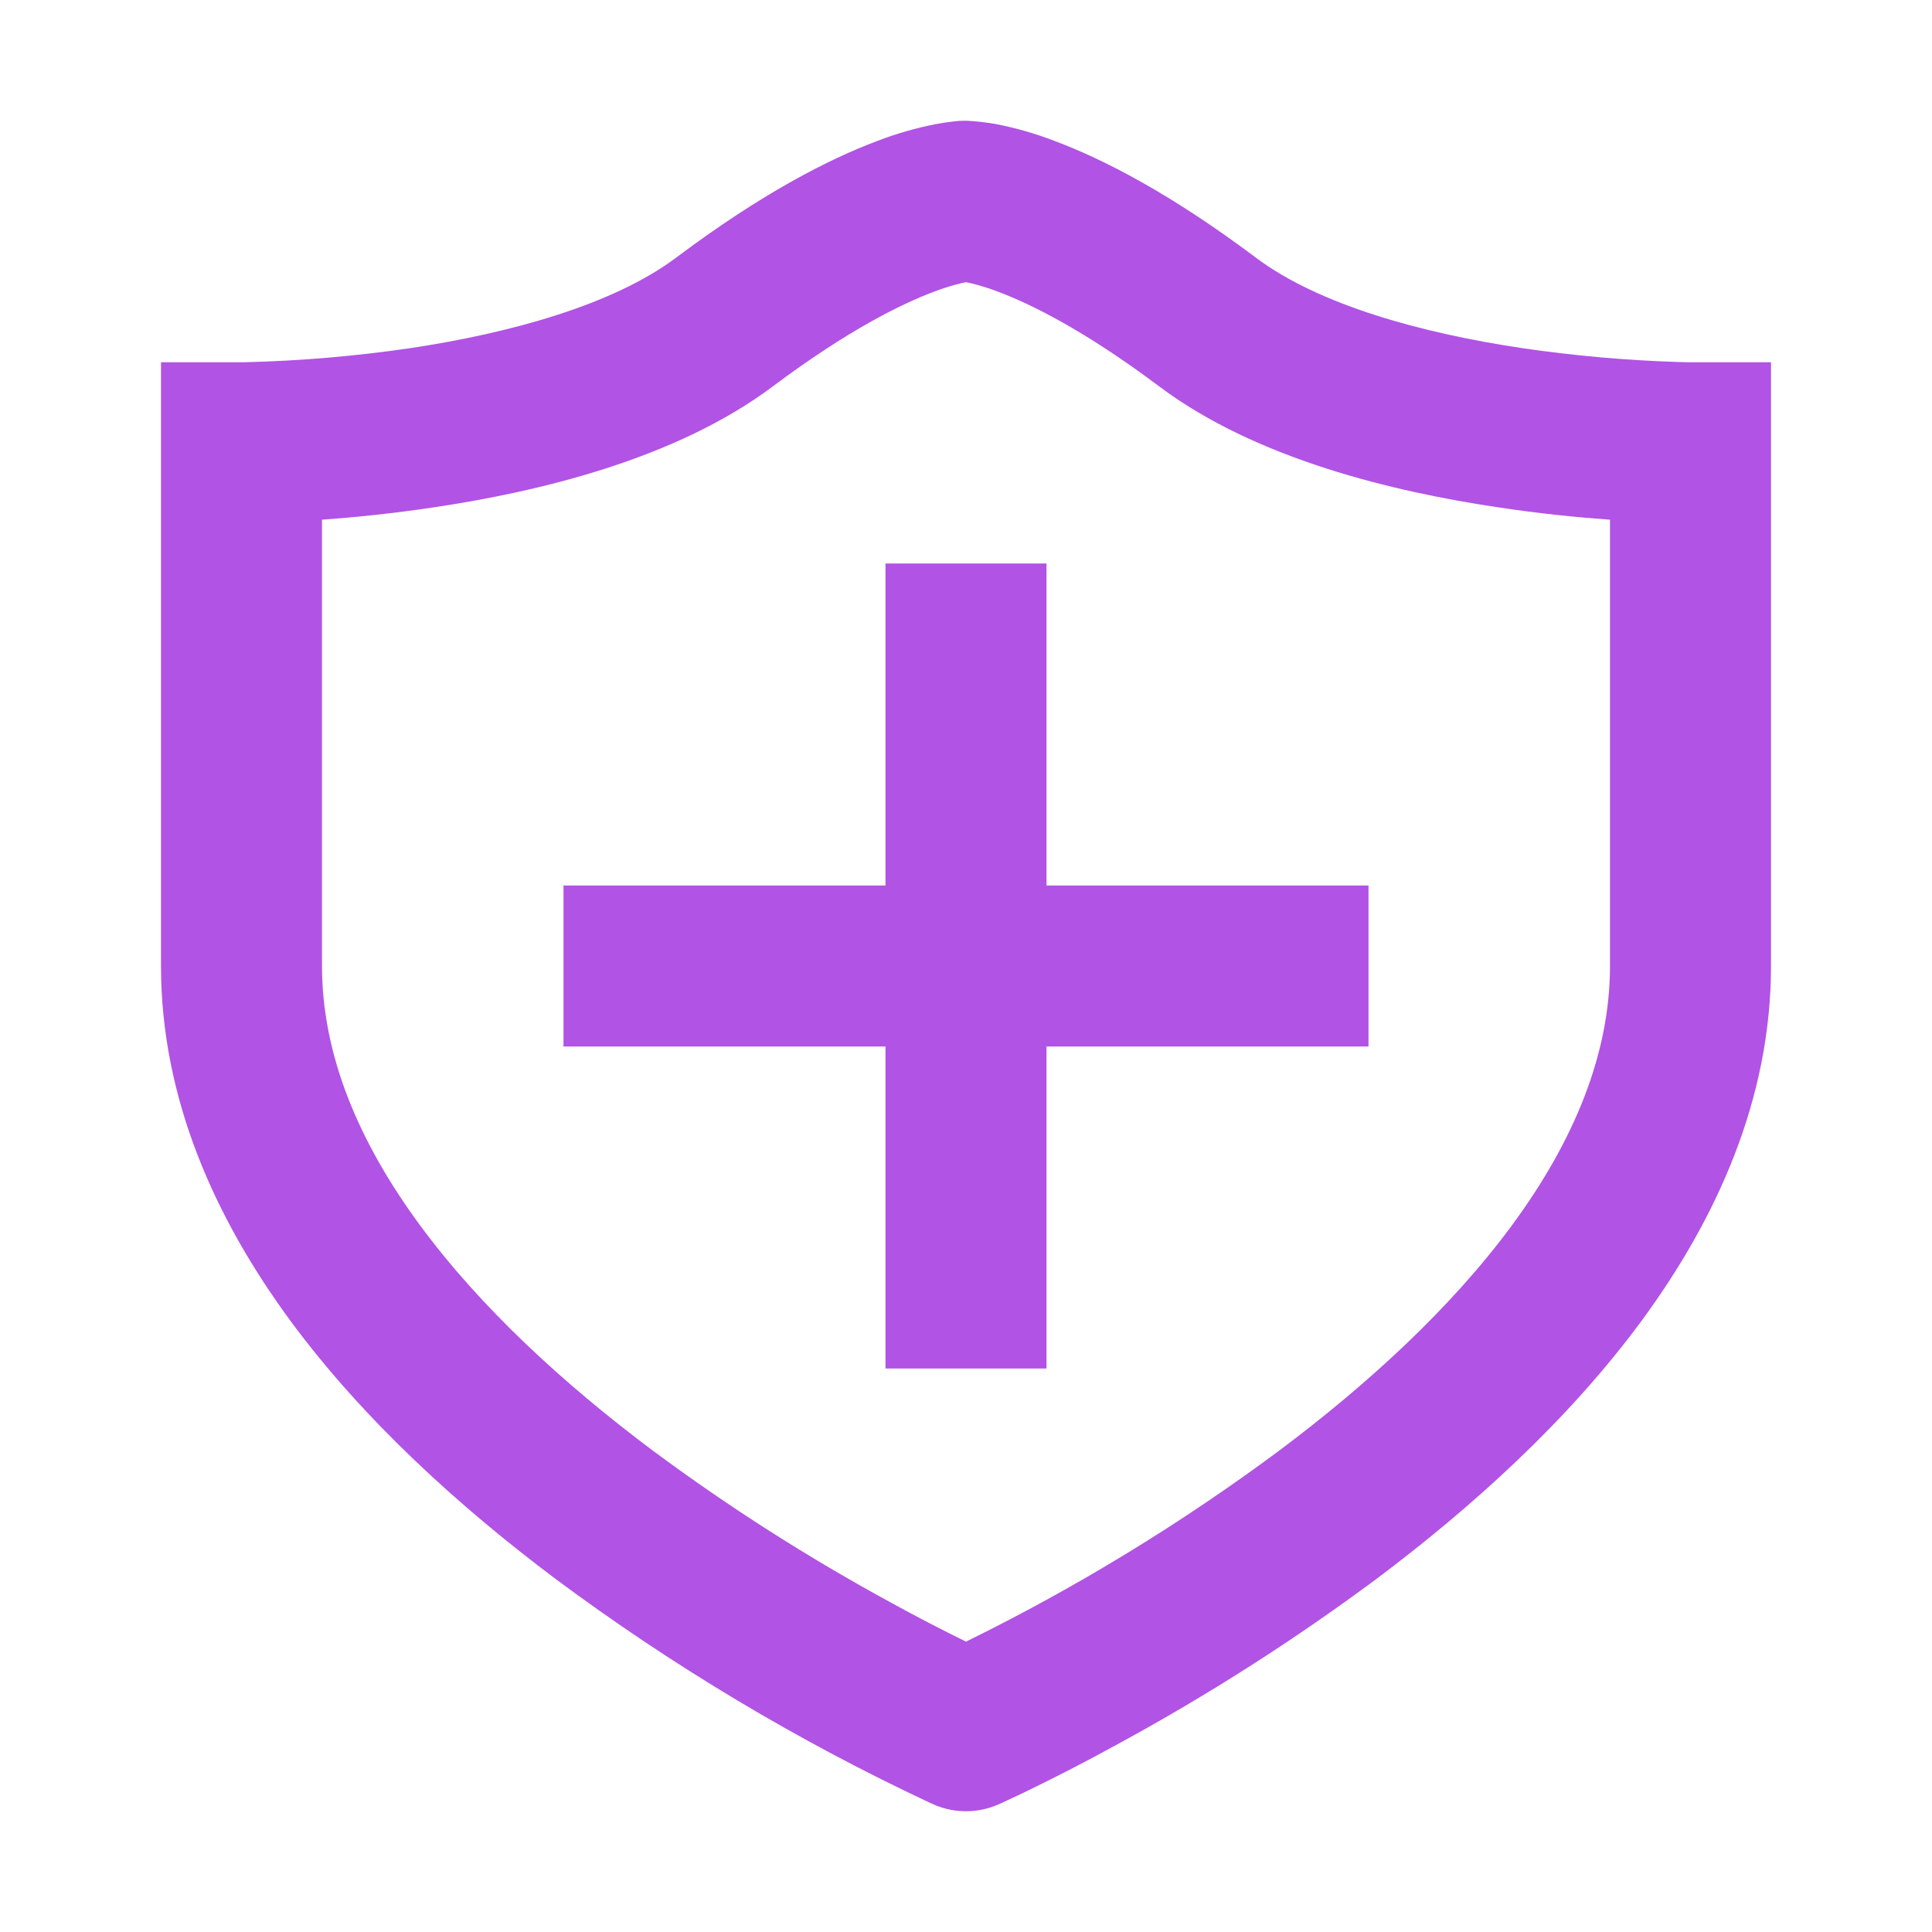 <svg width="72" height="72" viewBox="0 0 72 72" fill="none" xmlns="http://www.w3.org/2000/svg">
<path d="M39 39V51H33V39H21V33H33V21H39V33H51V39H39Z" fill="#B153E5"/>
<path fill-rule="evenodd" clip-rule="evenodd" d="M36 4.5H35.922C35.808 4.5 35.694 4.507 35.58 4.521C35.347 4.546 35.115 4.58 34.884 4.623C34.137 4.769 33.404 4.98 32.694 5.253C30.888 5.931 28.389 7.206 25.2 9.6C22.83 11.376 18.969 12.42 15.306 12.972C13.25 13.274 11.177 13.451 9.099 13.5H6V36C6 40.968 8.034 45.42 10.8 49.191C13.569 52.956 17.19 56.205 20.7 58.839C25.067 62.088 29.751 64.888 34.68 67.197L34.752 67.227L34.764 67.233L34.83 67.263C35.211 67.424 35.622 67.505 36.036 67.5C36.45 67.495 36.859 67.404 37.236 67.233L37.248 67.227L37.317 67.197C37.706 67.019 38.092 66.837 38.475 66.648C39.249 66.27 40.347 65.718 41.655 64.998C45.011 63.175 48.234 61.117 51.3 58.839C54.81 56.205 58.431 52.959 61.2 49.191C63.966 45.42 66 40.968 66 36V13.5H62.901L62.55 13.491C60.59 13.43 58.634 13.255 56.694 12.969C53.031 12.42 49.17 11.382 46.8 9.6C43.611 7.206 41.112 5.931 39.303 5.253C38.593 4.98 37.86 4.769 37.113 4.623C36.771 4.563 36.425 4.523 36.078 4.503H36.036L36.018 4.5H36ZM12 36V19.368C13.17 19.284 14.619 19.14 16.194 18.903C20.031 18.33 25.17 17.124 28.8 14.4C31.611 12.294 33.612 11.319 34.803 10.872C35.4 10.647 35.793 10.557 35.991 10.518H36.009C36.207 10.557 36.6 10.647 37.197 10.872C38.388 11.319 40.392 12.294 43.2 14.4C46.83 17.124 51.969 18.33 55.806 18.903C57.381 19.143 58.827 19.284 60 19.368V36C60 39.282 58.659 42.516 56.364 45.639C54.069 48.762 50.94 51.609 47.7 54.039C44.026 56.771 40.11 59.161 36 61.179C35.062 60.719 34.134 60.237 33.219 59.733C30.116 58.047 27.135 56.145 24.3 54.039C21.06 51.609 17.931 48.765 15.636 45.639C13.341 42.519 12 39.285 12 36Z" fill="#B153E5"/>
</svg>
